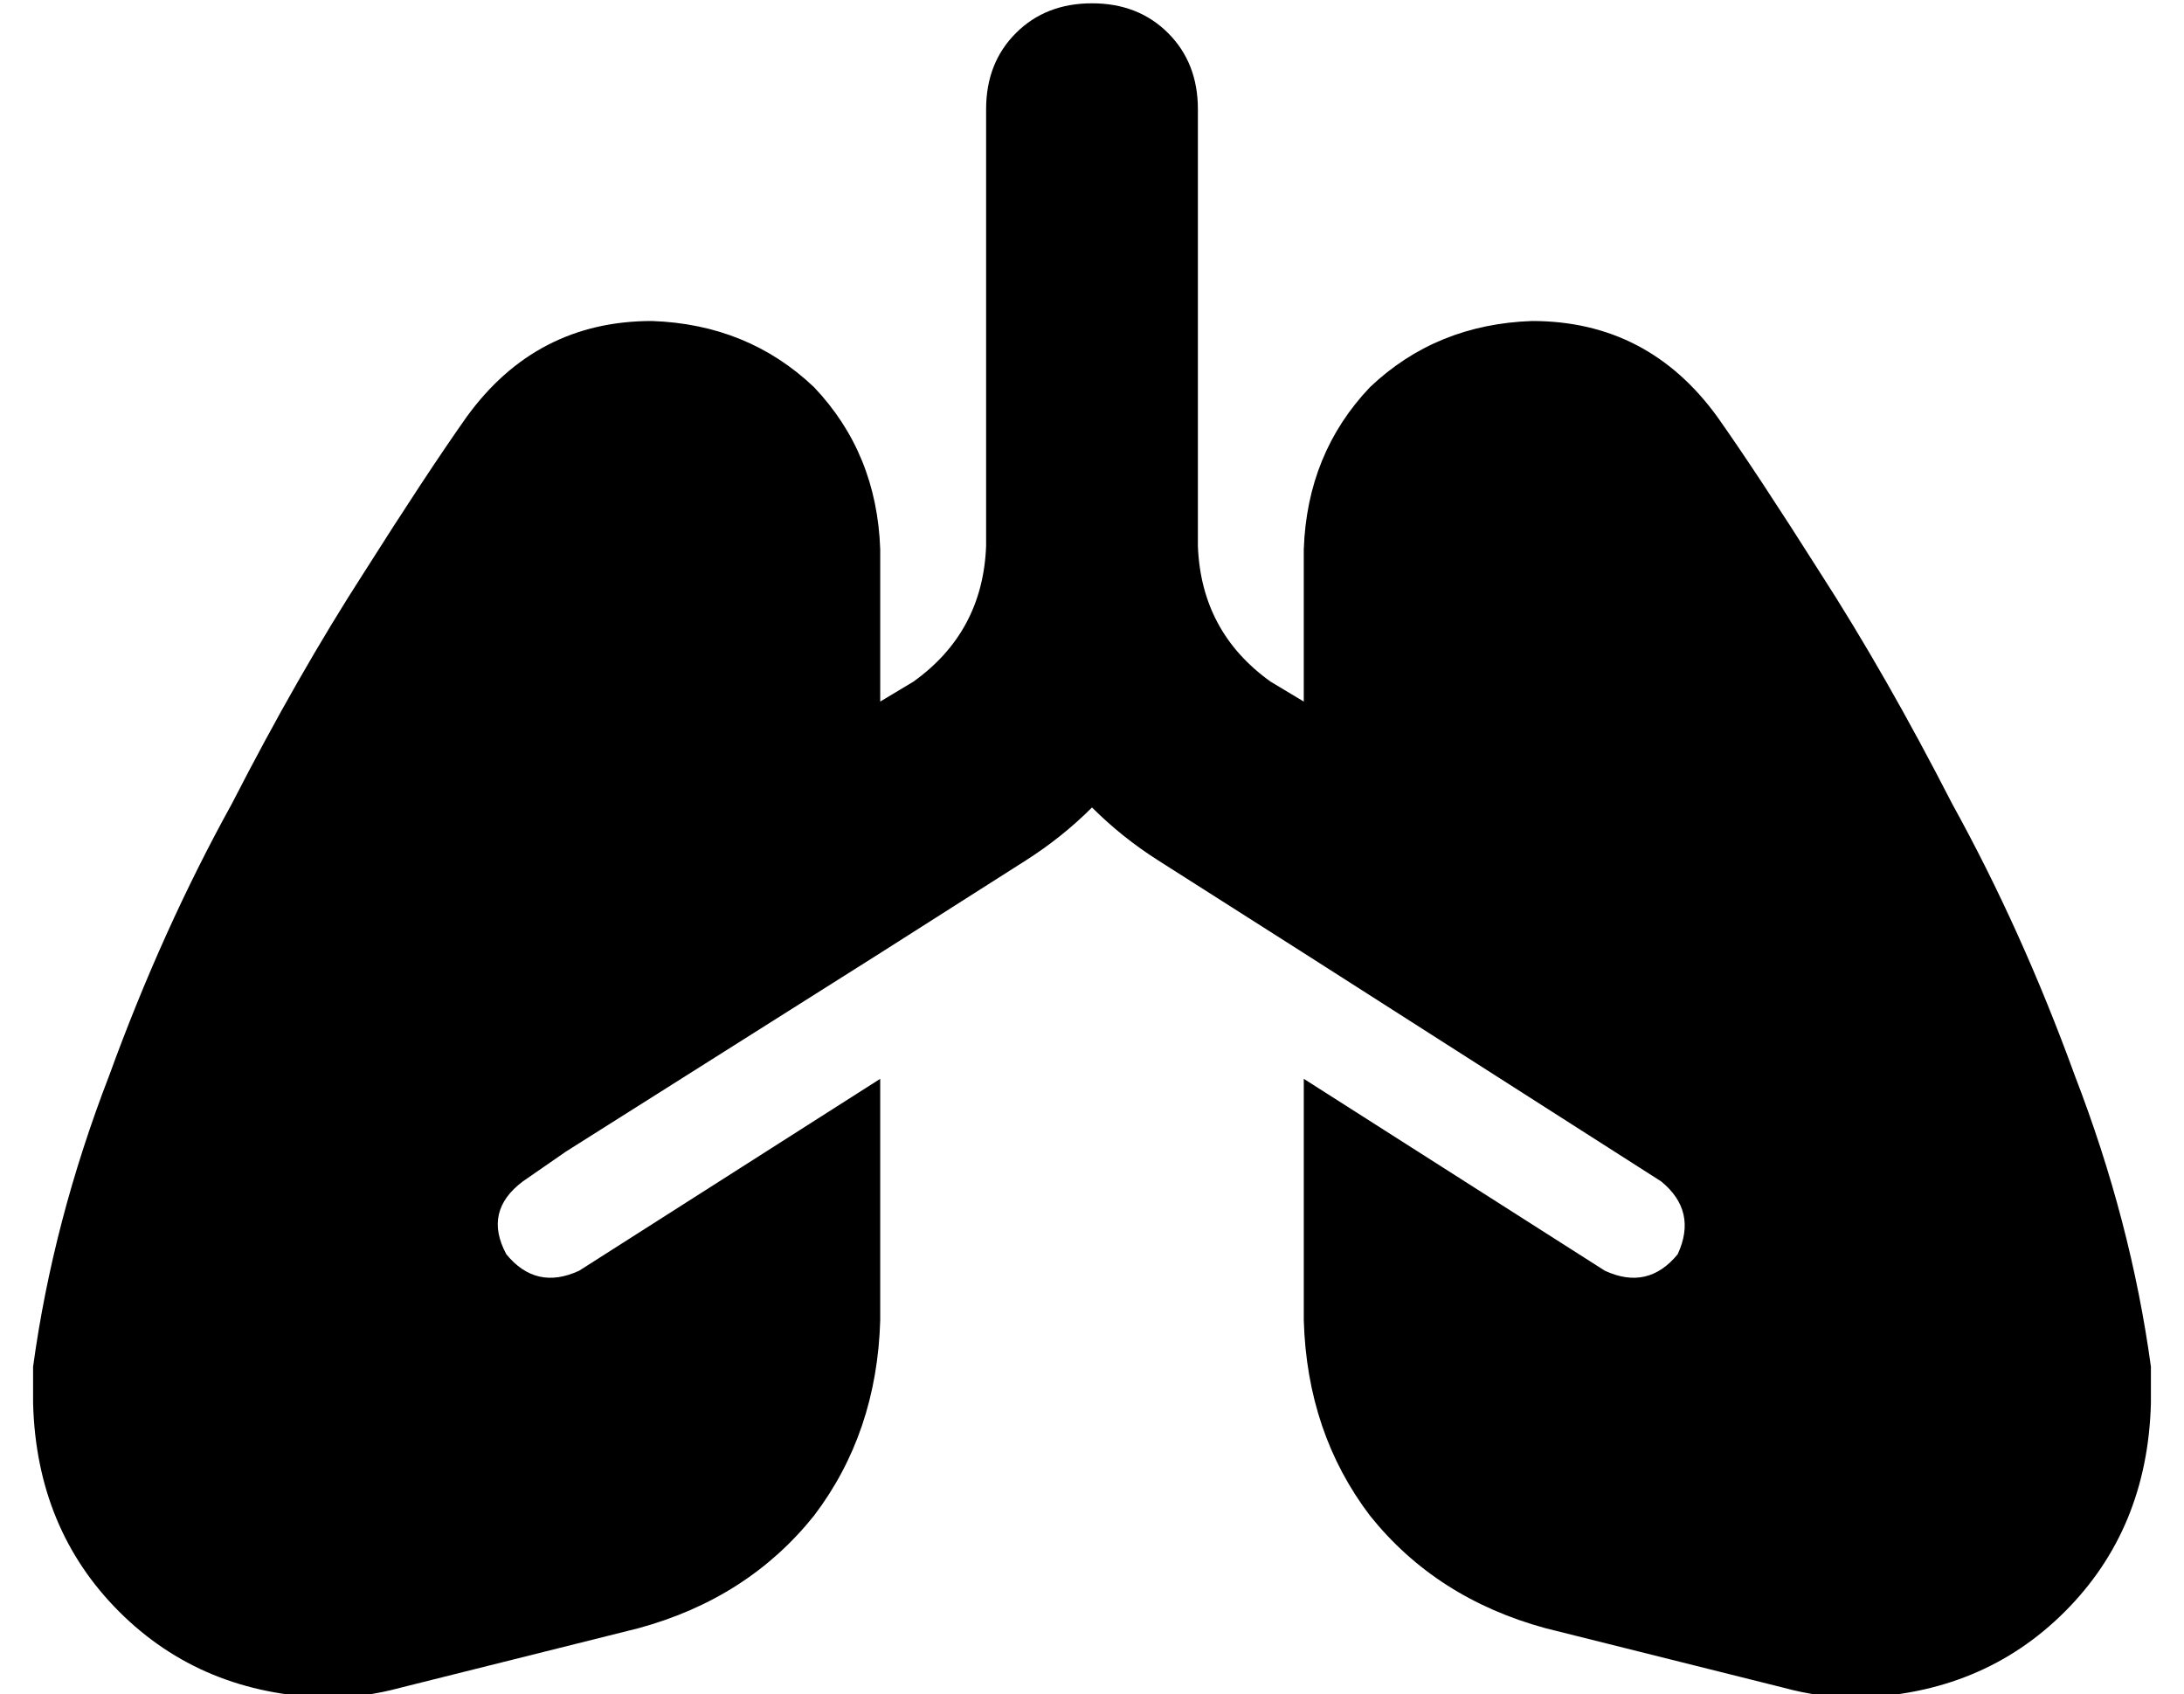 <?xml version="1.0" standalone="no"?>
<!DOCTYPE svg PUBLIC "-//W3C//DTD SVG 1.1//EN" "http://www.w3.org/Graphics/SVG/1.1/DTD/svg11.dtd" >
<svg xmlns="http://www.w3.org/2000/svg" xmlns:xlink="http://www.w3.org/1999/xlink" version="1.1" viewBox="-10 -40 660 512">
   <path fill="currentColor"
d="M320 -39q14 0 23 9v0v0q9 9 9 23v132v0q1 26 22 41l10 6v0v-46v0q1 -29 20 -49q20 -19 49 -20q35 0 56 29q12 17 31 47q20 31 40 70q21 38 37 82q17 44 23 88v4v7v0q-1 38 -26 63t-63 26q-11 0 -22 -3l-72 -18v0q-33 -9 -53 -34q-19 -25 -20 -59v-73v0l91 58v0
q13 6 22 -5q6 -13 -5 -22l-108 -69v0v0v0l-44 -28v0q-11 -7 -20 -16q-9 9 -20 16l-44 28v0l-95 60v0l-13 9v0v0q-12 9 -5 22q9 11 22 5l91 -58v0v73v0q-1 34 -20 59q-20 25 -53 34l-72 18v0q-11 3 -22 3q-38 -1 -63 -26t-26 -63v-7v0v-4q6 -44 23 -88q16 -44 37 -82
q20 -39 40 -70q19 -30 31 -47q21 -29 56 -29q29 1 49 20q19 20 20 49v46v0l10 -6v0q21 -15 22 -41v-132v0q0 -14 9 -23t23 -9v0z" />
</svg>
